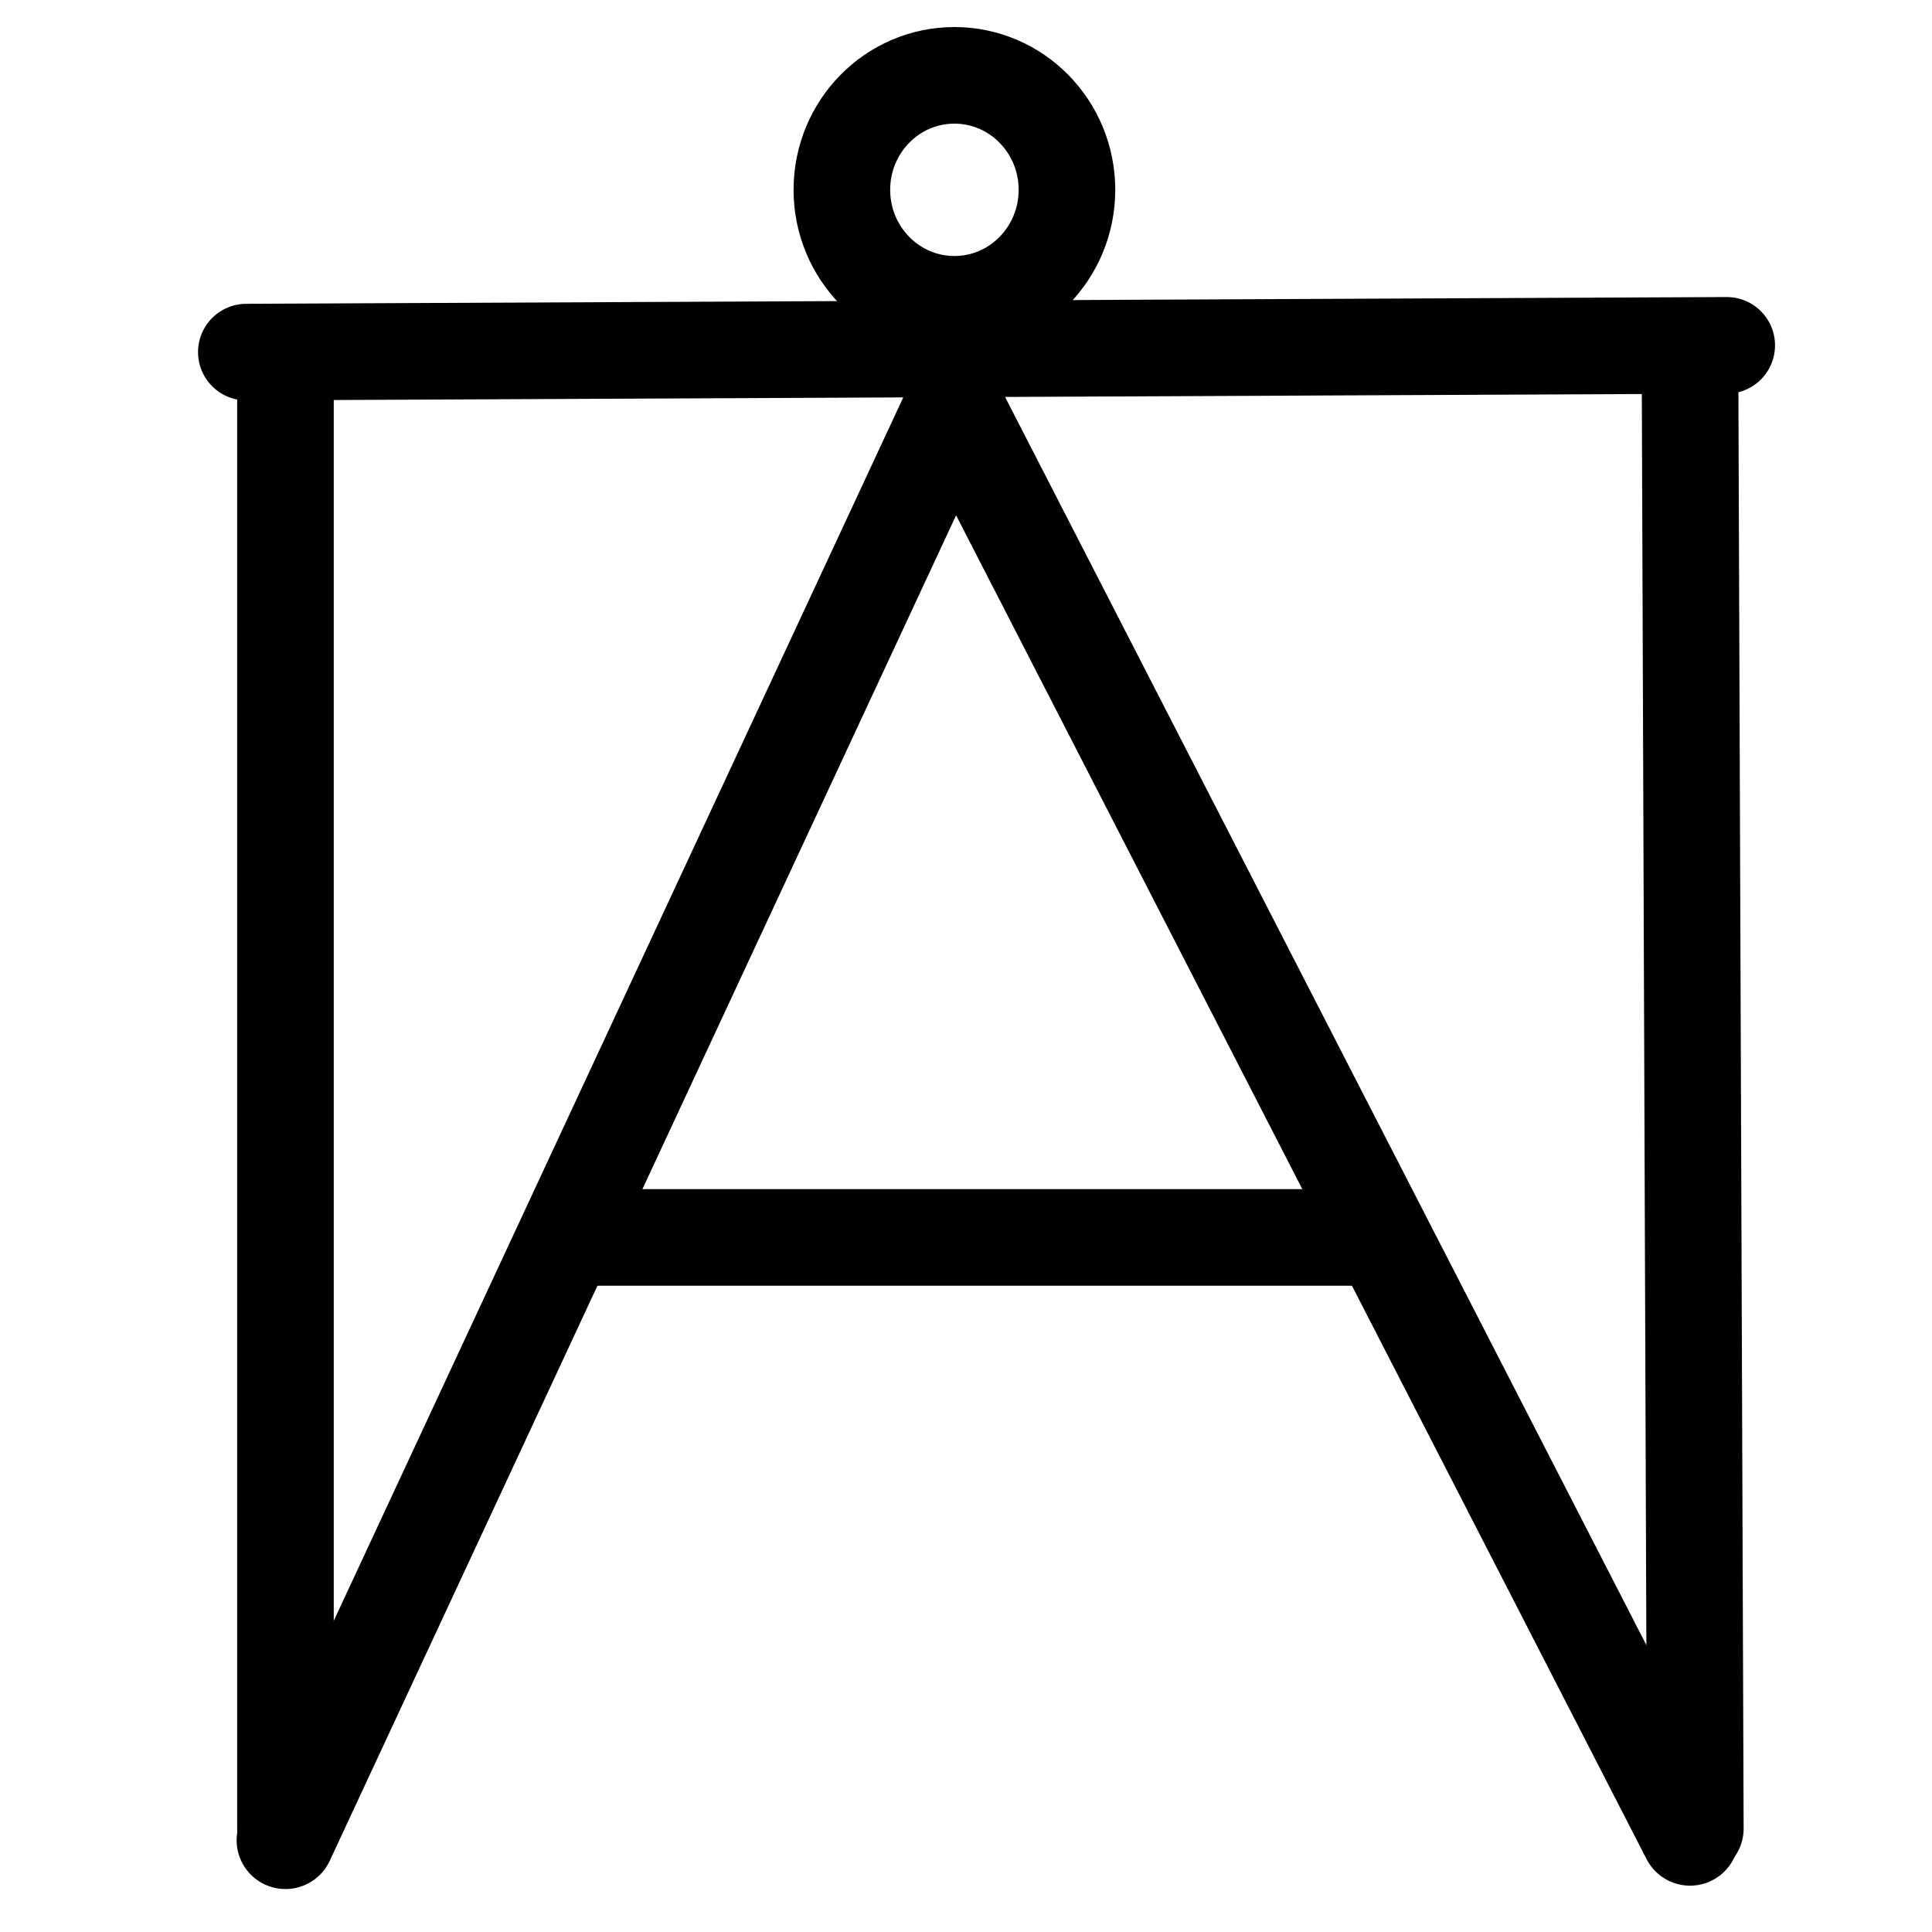 <?xml version="1.0" encoding="UTF-8"?>
<svg xmlns:foaf="http://xmlns.com/foaf/0.1/" xmlns:svg="http://www.w3.org/2000/svg"
     xmlns:dc="http://purl.org/dc/elements/1.1/"
     xmlns:crm="http://www.cidoc-crm.org/cidoc-crm/"
     xmlns="http://www.w3.org/2000/svg"
     xmlns:sodipodi="http://sodipodi.sourceforge.net/DTD/sodipodi-0.dtd"
     xmlns:cc="http://creativecommons.org/ns#"
     xmlns:inkscape="http://www.inkscape.org/namespaces/inkscape"
     xmlns:nmo="http://nomisma.org/ontology#"
     xmlns:rdf="http://www.w3.org/1999/02/22-rdf-syntax-ns#"
     width="400"
     height="400"
     xml:space="preserve"
     viewBox="0 0 400 400">
  <title property="dc:title">Monogram 924</title><desc proprety="dc:description">Monogram 924 published by Nomisma.org. See matching URIs and bibliographic references for further information about the usage of this symbol on coinage.</desc>
    <desc xmlns:xlink="http://www.w3.org/1999/xlink" property="dc:creator">Corpus Nummorum https://www.corpus-nummorum.eu</desc>
    <desc xmlns:xlink="http://www.w3.org/1999/xlink">lettercomb: Π Α Ο</desc>    
    <style xmlns:xlink="http://www.w3.org/1999/xlink" type="text/css">.st0{fill:none;stroke:#000000;stroke-width:20;stroke-linecap:round;stroke-linejoin:round;} .st1{fill:none;stroke:#000000;stroke-width:20.216;stroke-linecap:round;stroke-linejoin:round;}</style>
<line xmlns:xlink="http://www.w3.org/1999/xlink" class="st0" x1="349.9" y1="75.5"
         x2="351"
         y2="378.6"/>
<line xmlns:xlink="http://www.w3.org/1999/xlink" class="st0" x1="59.1" y1="378.6"
         x2="59.1"
         y2="80.9"/>
<line xmlns:xlink="http://www.w3.org/1999/xlink" class="st0" x1="119.5" y1="256.2"
         x2="283.2"
         y2="256.2"/>
<line xmlns:xlink="http://www.w3.org/1999/xlink" class="st0" x1="51" y1="72.9"
         x2="357.5"
         y2="71.5"/>
<polyline xmlns:xlink="http://www.w3.org/1999/xlink" class="st1"
             points="59.1,381 197.5,83.7 349.9,380.3 "/>
<ellipse xmlns:xlink="http://www.w3.org/1999/xlink" class="st0" cx="197.6" cy="39.3"
            rx="23.3"
            ry="23.7"/>
</svg>